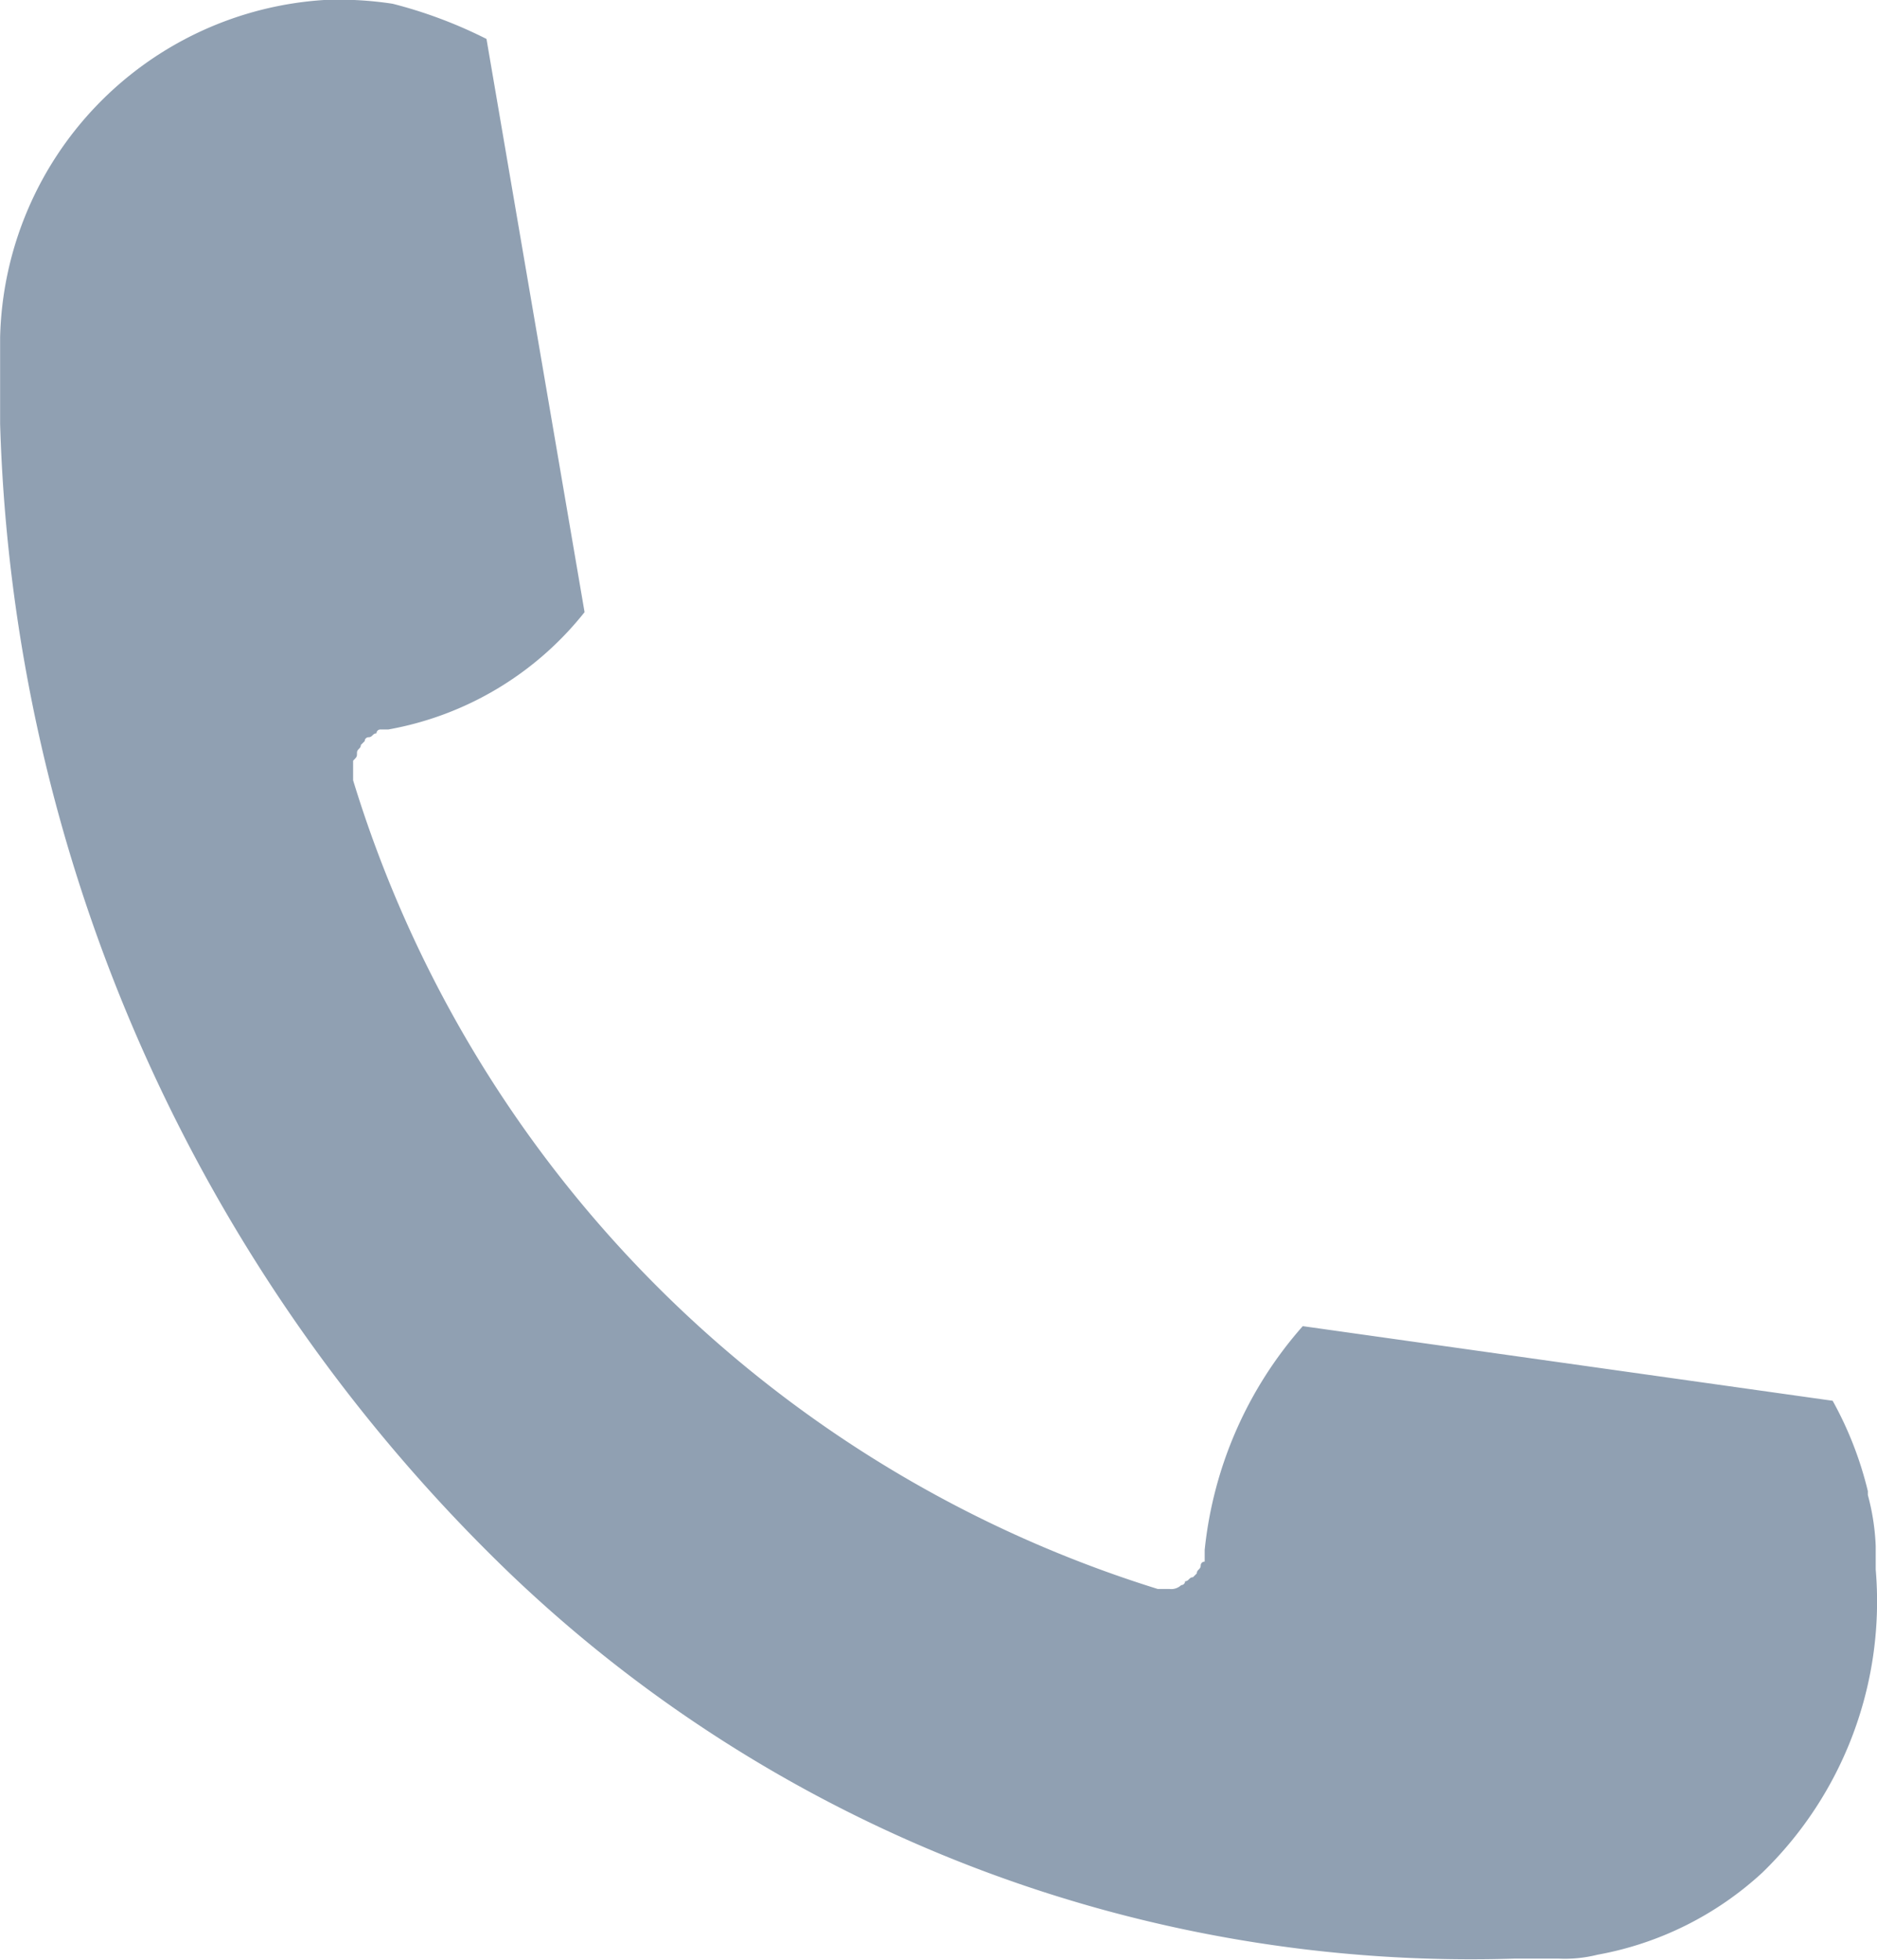<svg xmlns="http://www.w3.org/2000/svg" width="16" height="16.701" viewBox="0 0 16 16.701">
  <g id="koper" transform="translate(935.191 -3209.055)">
    <path id="Path_6410" data-name="Path 6410" d="M-920.168,3225.014a2.808,2.808,0,0,1-1.405.7h0a1.146,1.146,0,0,1-.335.033h-.368a11.847,11.847,0,0,1-8.565-3.279,14.172,14.172,0,0,1-4.349-9.8v-.268h0v-.469a2.951,2.951,0,0,1,2.777-2.877,3.061,3.061,0,0,1,.569.033,3.925,3.925,0,0,1,.8.3l.836,4.885a2.753,2.753,0,0,1-1.673,1h-.067a.033.033,0,0,0-.034.033c-.033,0-.033.033-.067.033a.033.033,0,0,0-.033.033l-.033.033c0,.033-.033.033-.033.067s0,.033-.033.067v.167a10.4,10.4,0,0,0,6.859,6.892h.1a.123.123,0,0,0,.1-.033.033.033,0,0,0,.033-.033c.033,0,.033-.034.067-.034l.033-.033c0-.033.033-.033.033-.067a.033.033,0,0,1,.034-.033v-.1a3.406,3.406,0,0,1,.836-1.907l4.517.636a3.07,3.07,0,0,1,.3.77v.033a1.962,1.962,0,0,1,.067.435v.2A3.218,3.218,0,0,1-920.168,3225.014Z" transform="translate(0)" fill="#90a0b2"/>
  </g>
</svg>
